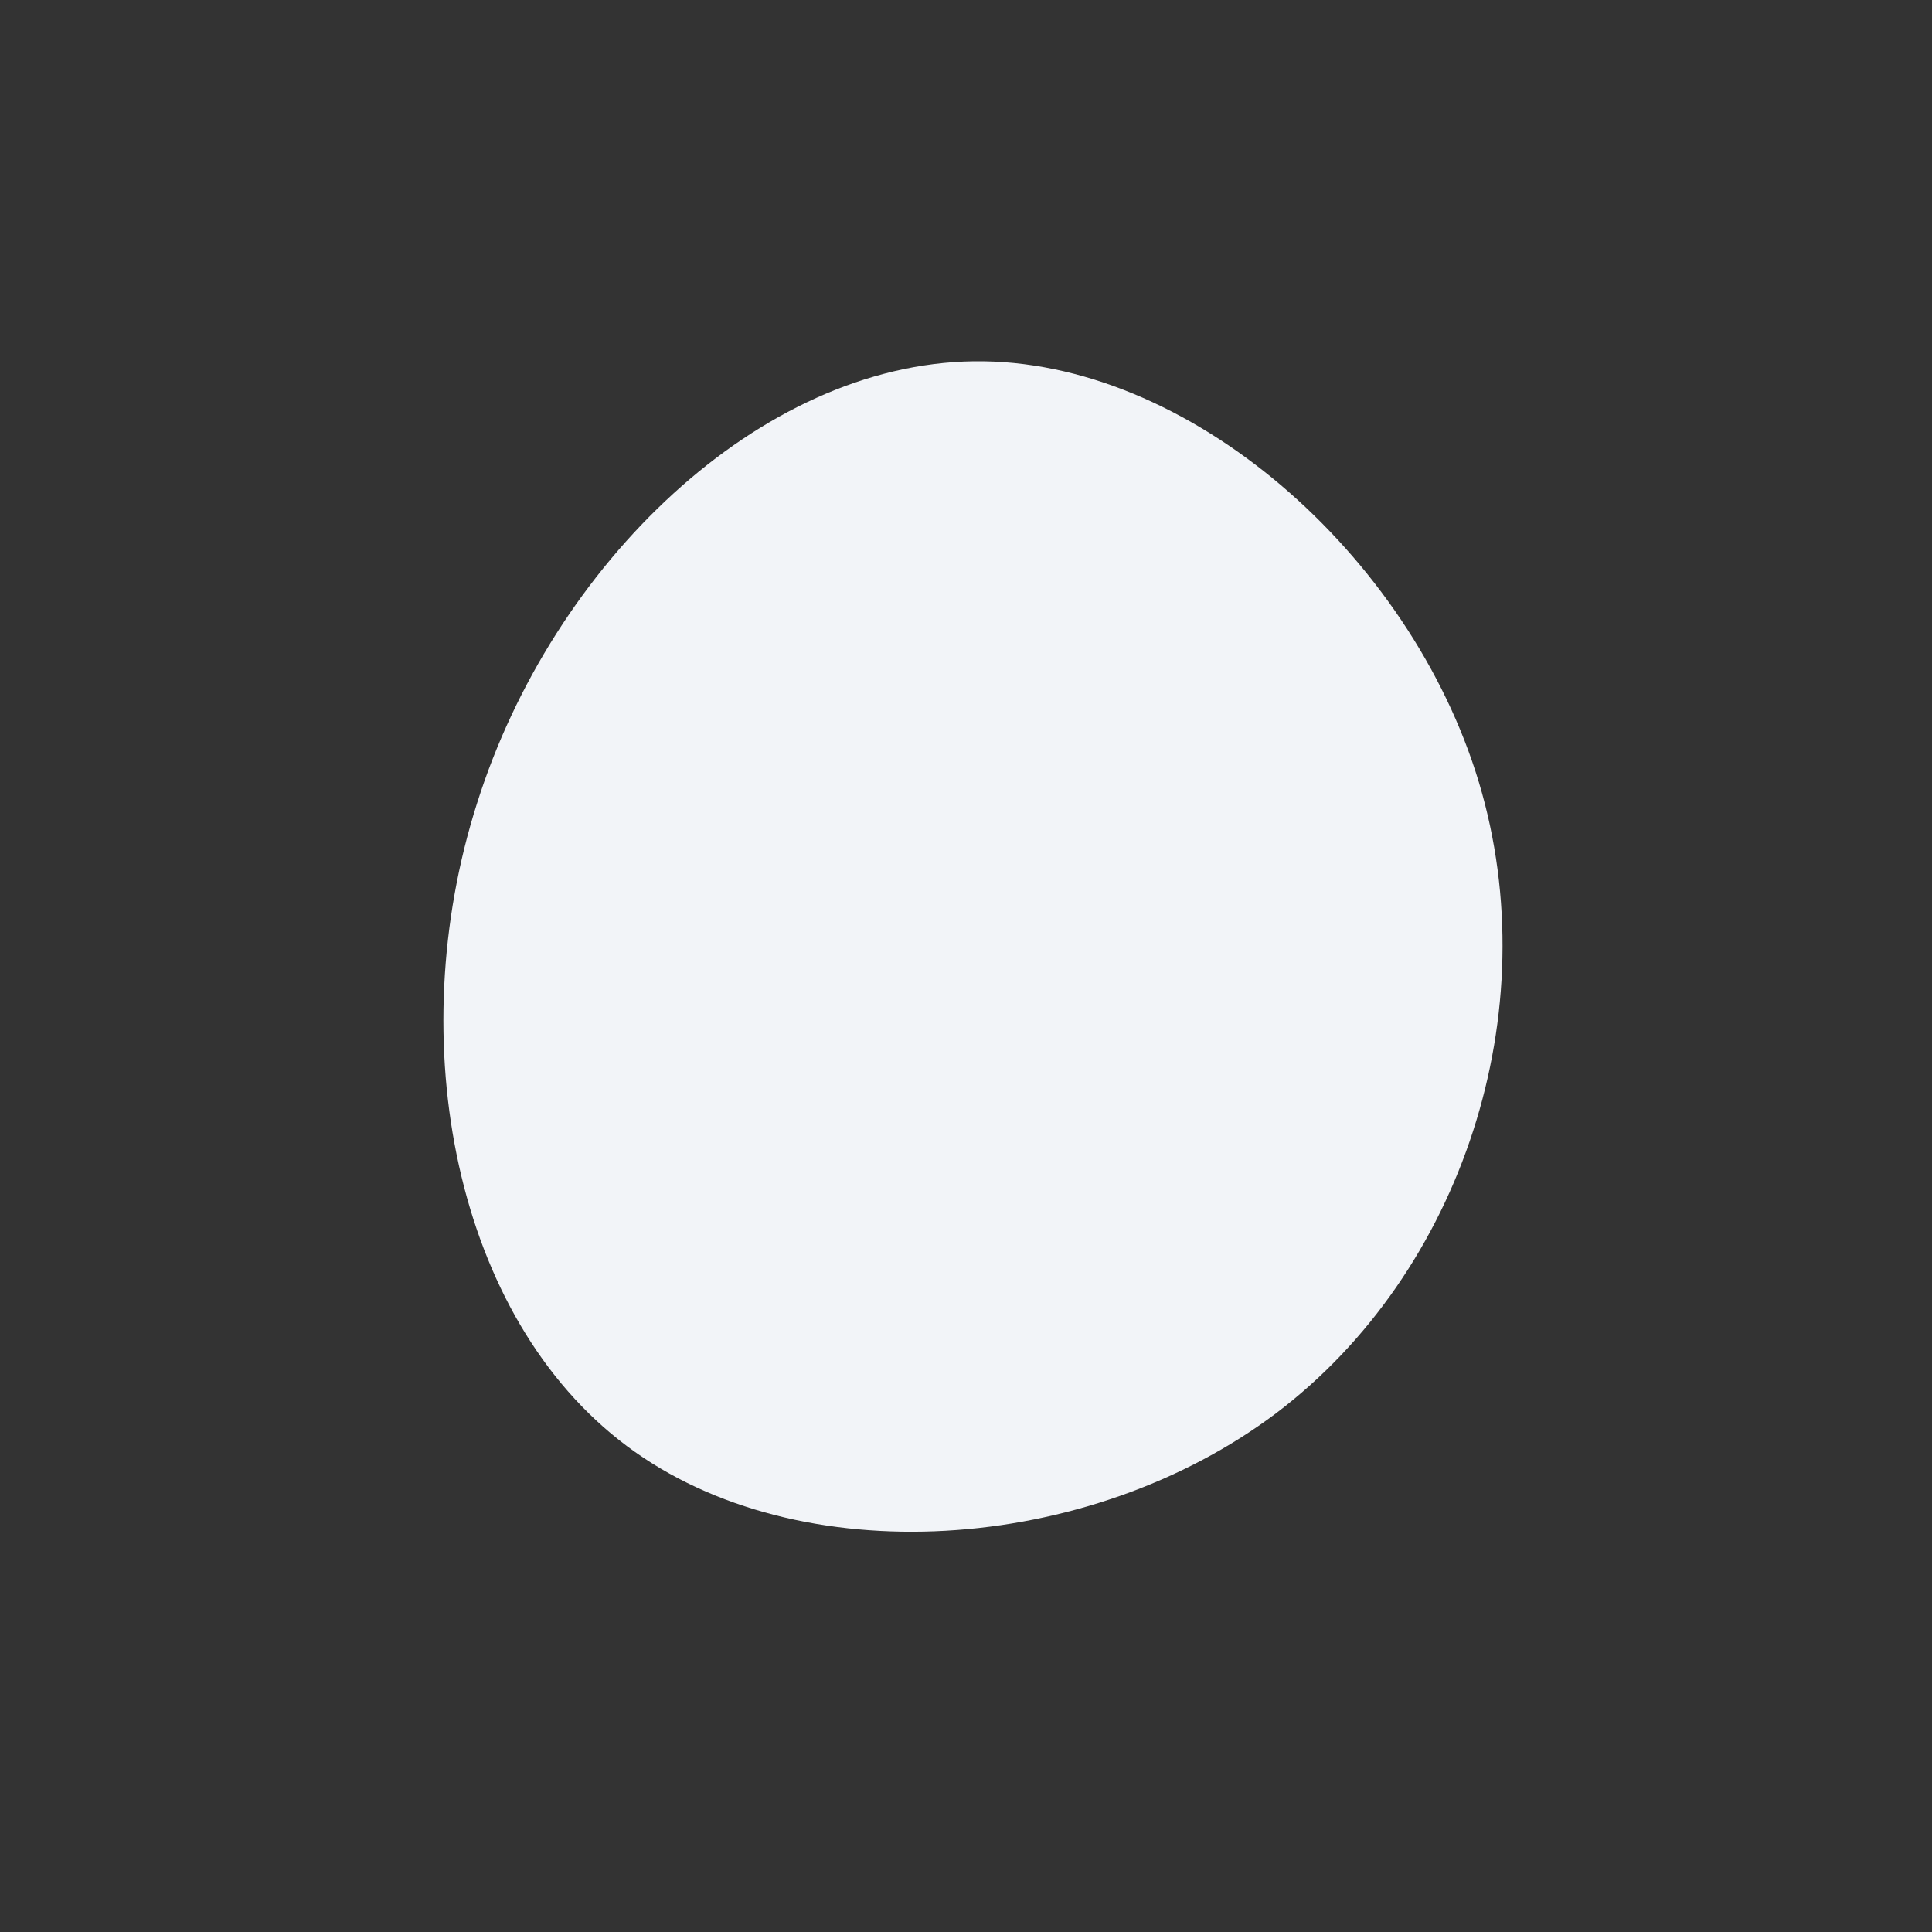<?xml version="1.0" standalone="no"?>
<svg viewBox="0 0 200 200" xmlns="http://www.w3.org/2000/svg">
  <rect x="0" y="0" width="200" height="200" fill="#333333" stroke="none"/>
  <path fill="#F2F4F8" d="M53.1,-19C60.2,4.7,51.4,31.7,32.1,46.3C12.7,60.9,-17.3,63,-35.1,49.7C-52.9,36.4,-58.5,7.8,-50.6,-16.9C-42.8,-41.6,-21.4,-62.3,0.8,-62.6C23,-62.9,46,-42.6,53.1,-19Z" transform="translate(100 100)" />
</svg>
